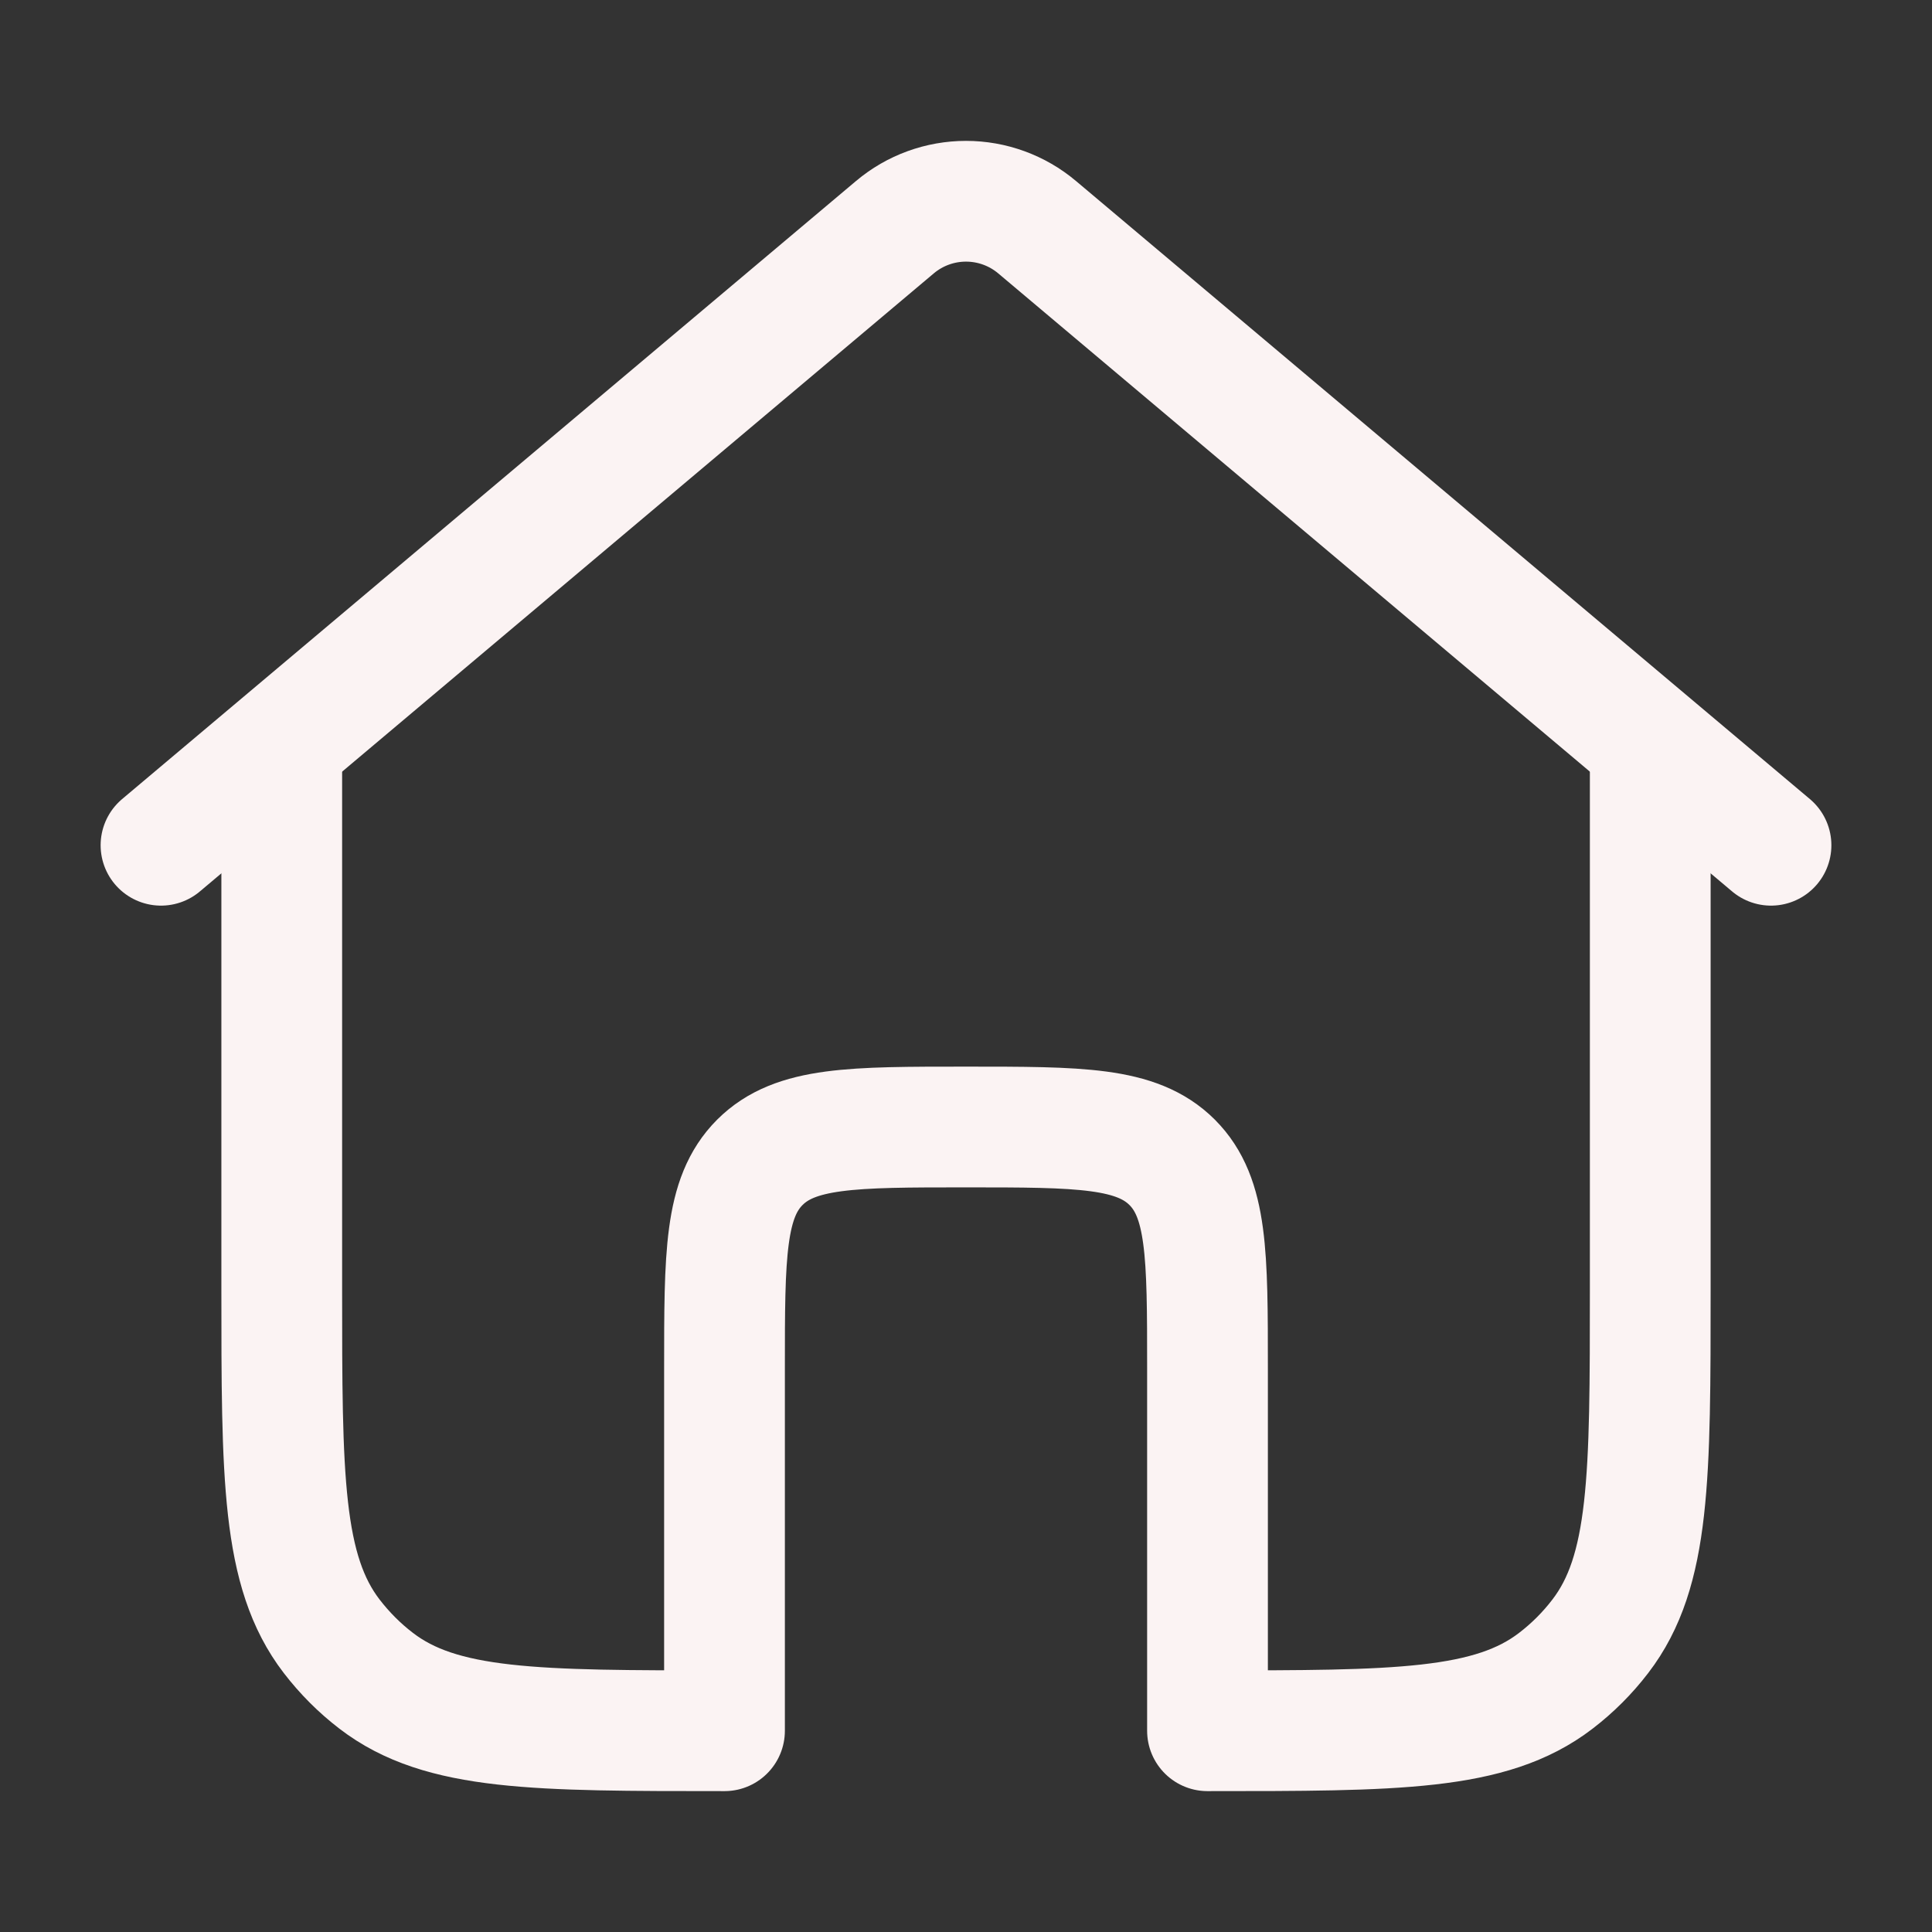 <svg xmlns="http://www.w3.org/2000/svg" viewBox="0 0 24 24" width="24" height="24" color="#fbf3f3" fill="none">
    <rect x="0" y="0" width="24" height="24" fill="#333333" stroke="none"/>
    <path d="M22 10.5L12.883 2.822C12.636 2.614 12.323 2.5 12 2.5C11.677 2.5 11.364 2.614 11.117 2.822L2 10.5" stroke="#fbf3f3" stroke-width="1.5" stroke-linecap="round" stroke-linejoin="round"></path>
    <path d="M20.5 9.5V16C20.5 18.346 20.5 19.518 19.88 20.326C19.721 20.534 19.534 20.721 19.326 20.88C18.518 21.5 17.346 21.5 15 21.5V17C15 15.586 15 14.879 14.561 14.439C14.121 14 13.414 14 12 14C10.586 14 9.879 14 9.439 14.439C9 14.879 9 15.586 9 17V21.5C6.654 21.5 5.482 21.5 4.674 20.88C4.466 20.721 4.28 20.534 4.12 20.326C3.5 19.518 3.5 18.346 3.5 16V9.5" stroke="#fbf3f3" stroke-width="1.5" stroke-linecap="round" stroke-linejoin="round"></path>
</svg>